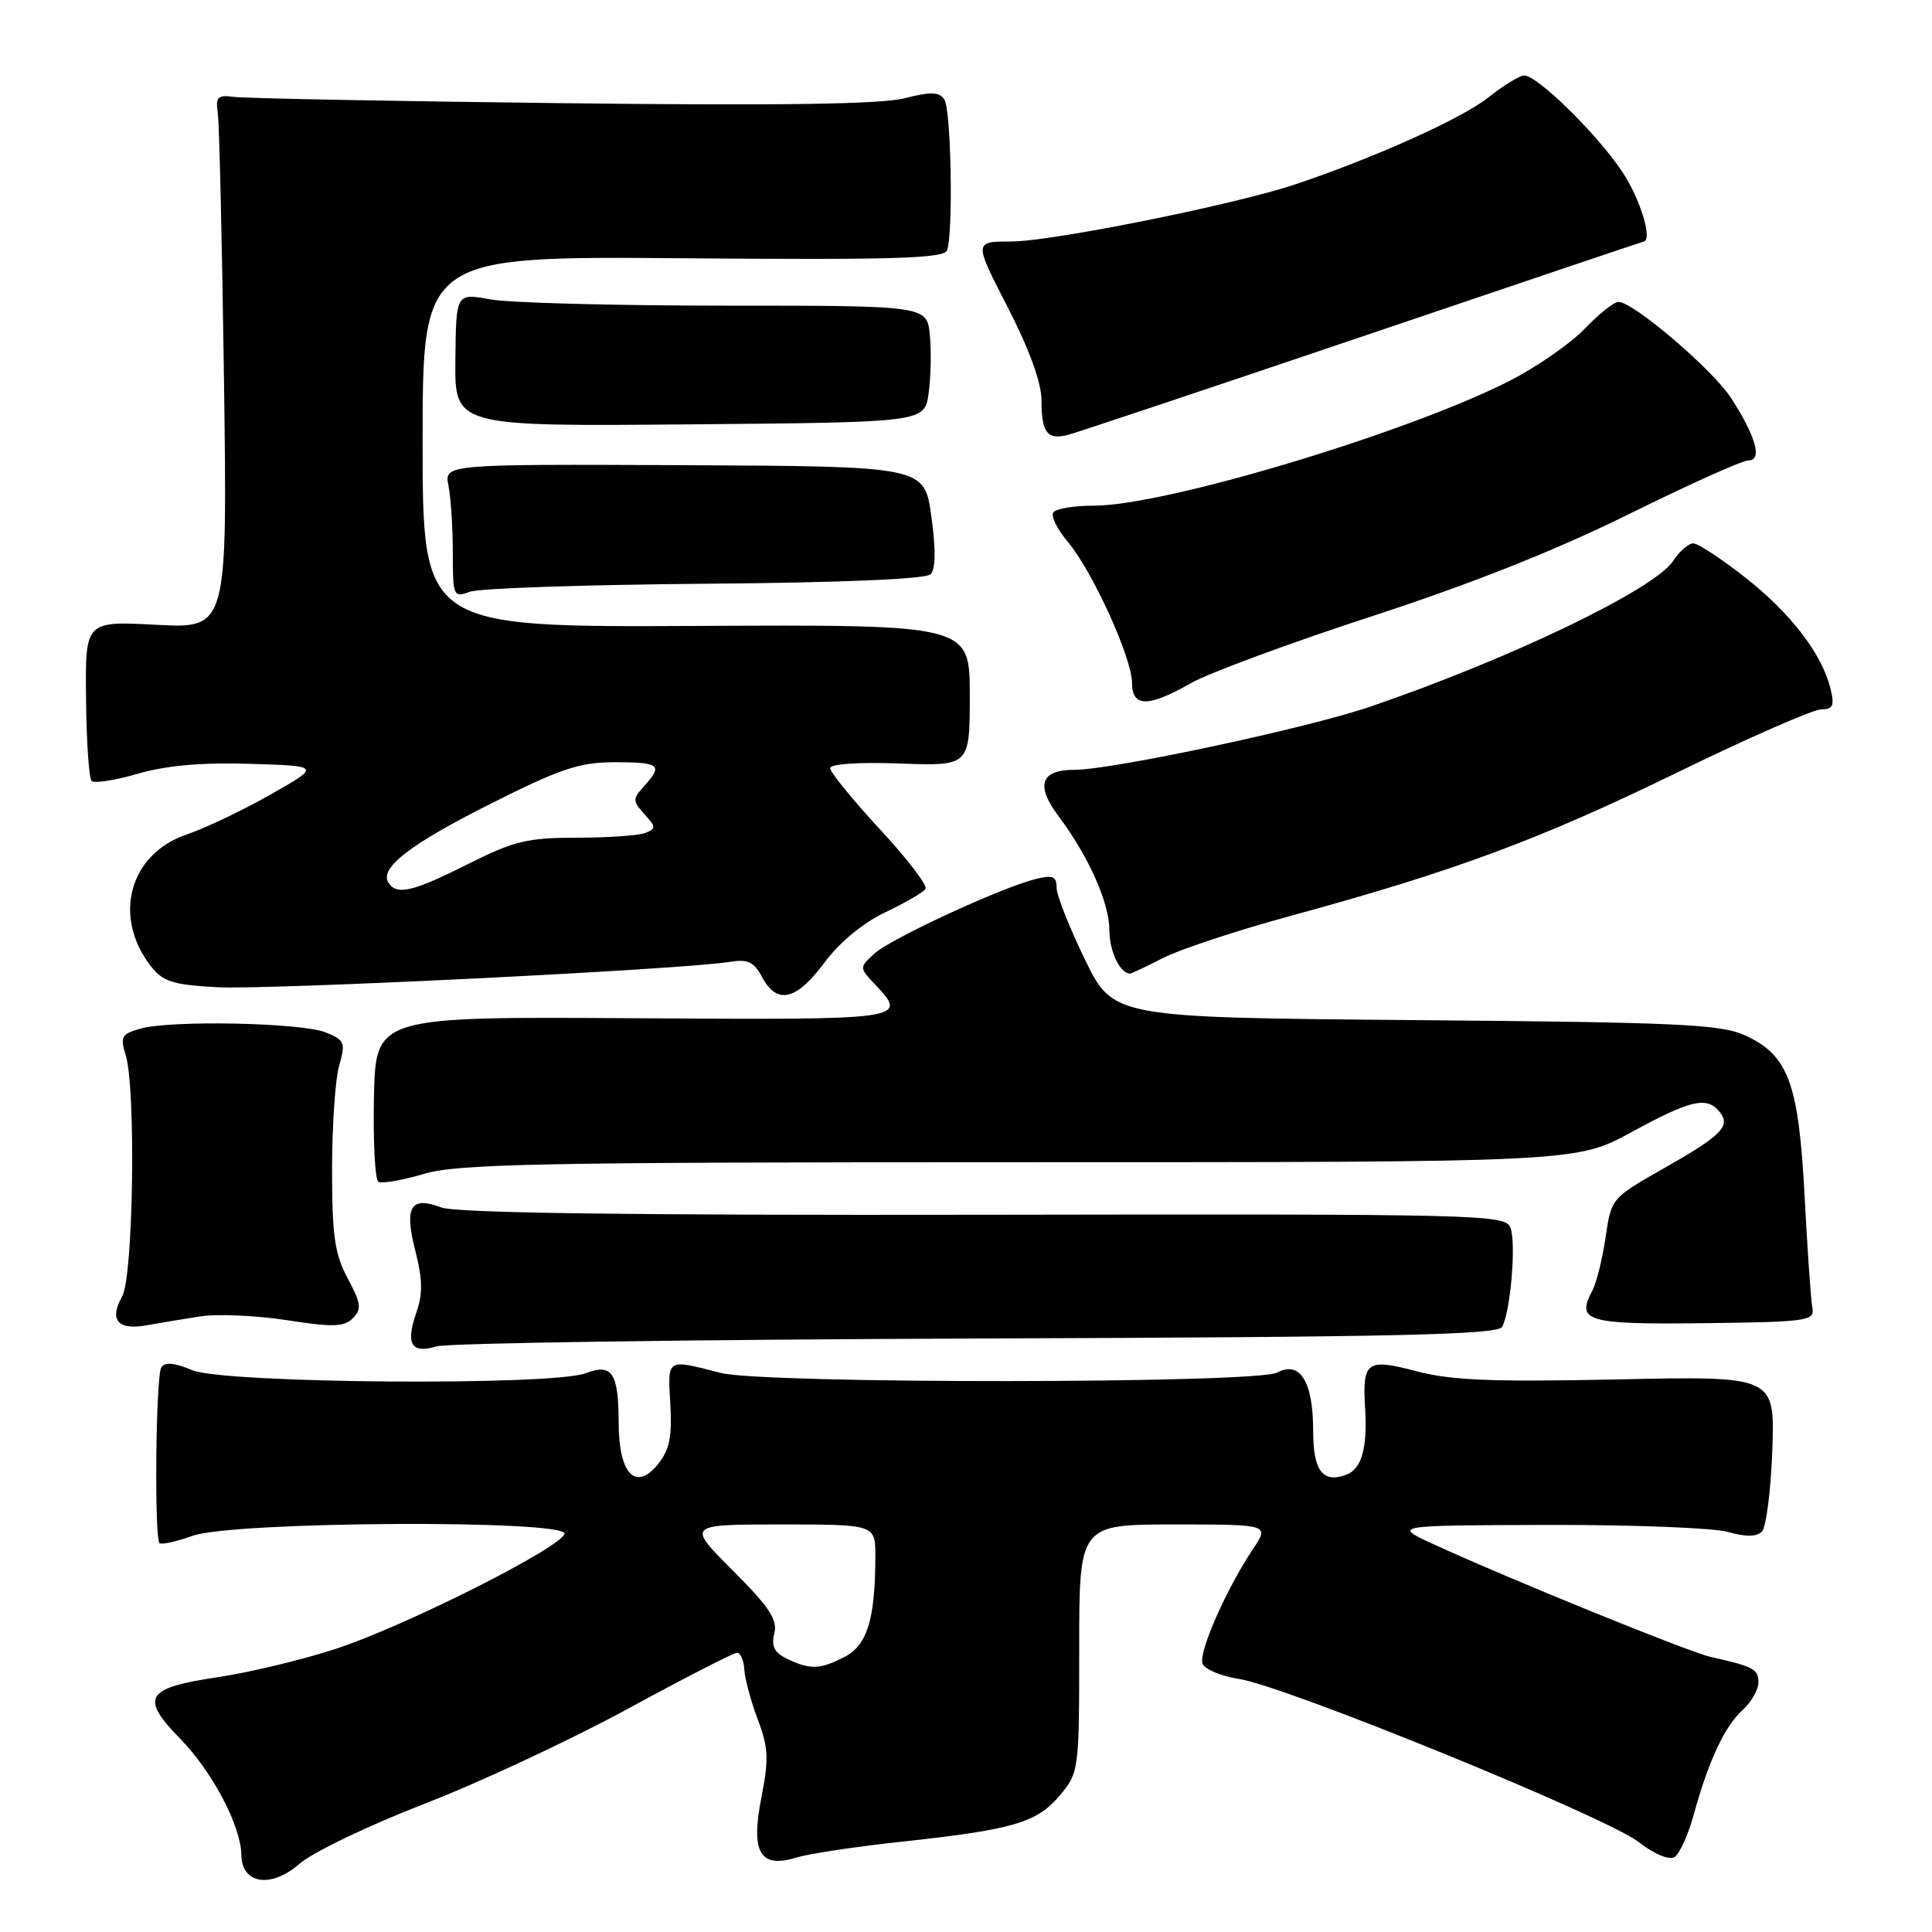 <?xml version="1.0" encoding="UTF-8" standalone="no"?>
<!DOCTYPE svg PUBLIC "-//W3C//DTD SVG 1.1//EN" "http://www.w3.org/Graphics/SVG/1.1/DTD/svg11.dtd" >
<svg xmlns="http://www.w3.org/2000/svg" xmlns:xlink="http://www.w3.org/1999/xlink" version="1.1" viewBox="0 0 256 256">
 <g >
 <path fill="currentColor"
d=" M 56.17 239.04 C 63.50 236.21 75.65 230.53 83.16 226.44 C 90.68 222.35 97.20 219.00 97.66 219.00 C 98.12 219.00 98.56 220.01 98.63 221.25 C 98.71 222.49 99.51 225.46 100.41 227.85 C 101.82 231.56 101.89 233.09 100.89 238.17 C 99.45 245.49 100.70 247.62 105.55 246.13 C 107.17 245.63 113.45 244.68 119.50 244.03 C 134.24 242.44 137.39 241.52 140.43 237.90 C 142.96 234.89 143.00 234.61 143.00 218.42 C 143.00 202.00 143.00 202.00 155.60 202.00 C 168.20 202.00 168.20 202.00 166.03 205.25 C 162.49 210.55 158.78 218.98 159.34 220.44 C 159.63 221.19 161.80 222.10 164.18 222.47 C 170.38 223.43 212.82 240.74 217.08 244.05 C 219.17 245.67 221.17 246.51 221.88 246.07 C 222.55 245.66 223.70 243.11 224.44 240.41 C 226.38 233.34 228.53 228.73 230.92 226.57 C 232.06 225.54 233.00 223.89 233.00 222.91 C 233.00 221.17 232.35 220.82 226.67 219.55 C 223.80 218.91 200.09 209.27 190.00 204.64 C 184.50 202.12 184.50 202.12 205.01 202.06 C 216.29 202.03 227.07 202.45 228.97 202.99 C 231.31 203.66 232.75 203.65 233.46 202.94 C 234.03 202.37 234.65 197.50 234.84 192.12 C 235.18 182.33 235.18 182.33 214.34 182.78 C 197.79 183.13 192.32 182.91 187.75 181.71 C 181.07 179.95 180.50 180.36 180.89 186.69 C 181.20 191.84 180.42 194.62 178.46 195.38 C 175.28 196.60 174.00 194.93 174.00 189.58 C 174.00 183.08 172.26 180.26 169.24 181.87 C 166.49 183.35 101.20 183.39 95.50 181.92 C 88.26 180.06 88.47 179.93 88.82 186.05 C 89.07 190.40 88.71 192.13 87.18 194.02 C 84.25 197.65 82.00 195.32 81.98 188.63 C 81.96 181.88 81.13 180.62 77.60 181.96 C 73.15 183.65 29.70 183.32 25.49 181.56 C 23.08 180.55 21.84 180.45 21.37 181.20 C 20.64 182.39 20.43 203.76 21.14 204.47 C 21.38 204.71 23.36 204.27 25.54 203.50 C 30.96 201.57 75.37 201.34 74.79 203.25 C 74.22 205.14 53.59 215.51 44.50 218.48 C 40.10 219.92 33.03 221.62 28.78 222.25 C 19.26 223.67 18.52 224.91 23.91 230.43 C 28.14 234.75 31.94 241.99 31.98 245.78 C 32.02 249.65 35.91 250.26 39.67 246.97 C 41.41 245.45 48.84 241.88 56.17 239.04 Z  M 129.43 177.36 C 185.04 177.17 198.49 176.87 199.05 175.81 C 200.17 173.69 200.92 164.65 200.14 162.67 C 199.45 160.92 196.40 160.85 130.37 160.96 C 83.29 161.04 60.43 160.73 58.50 160.00 C 54.40 158.44 53.53 159.88 55.04 165.76 C 56.00 169.53 56.03 171.47 55.16 173.96 C 53.71 178.12 54.50 179.41 57.87 178.40 C 59.32 177.96 91.52 177.50 129.43 177.36 Z  M 26.59 174.42 C 28.84 174.08 33.98 174.31 38.02 174.93 C 44.09 175.88 45.60 175.83 46.75 174.67 C 47.95 173.48 47.85 172.72 46.08 169.40 C 44.35 166.19 44.00 163.75 44.00 155.01 C 44.00 149.22 44.42 143.01 44.94 141.20 C 45.81 138.17 45.67 137.82 43.19 136.81 C 40.02 135.51 22.76 135.15 18.65 136.29 C 16.10 137.00 15.89 137.37 16.65 139.79 C 18.03 144.20 17.67 169.15 16.19 171.77 C 14.43 174.88 15.60 176.29 19.36 175.62 C 21.09 175.31 24.34 174.77 26.59 174.42 Z  M 240.15 173.33 C 239.96 172.32 239.49 165.65 239.12 158.50 C 238.33 143.46 236.96 139.79 231.18 137.17 C 227.98 135.72 222.27 135.46 187.50 135.17 C 147.50 134.83 147.50 134.83 143.75 127.12 C 141.69 122.89 140.00 118.60 140.00 117.60 C 140.00 116.12 139.49 115.91 137.25 116.47 C 132.61 117.63 117.99 124.39 115.86 126.36 C 113.85 128.21 113.85 128.21 115.93 130.42 C 120.36 135.14 120.27 135.15 83.89 134.92 C 49.78 134.71 49.78 134.71 49.55 145.39 C 49.43 151.27 49.69 156.31 50.14 156.59 C 50.59 156.86 53.30 156.40 56.16 155.55 C 60.65 154.21 71.51 154.00 135.12 154.00 C 208.88 154.00 208.88 154.00 216.19 150.01 C 224.01 145.75 226.14 145.25 227.82 147.28 C 229.40 149.19 228.21 150.41 220.50 154.79 C 213.53 158.74 213.50 158.78 212.75 163.95 C 212.33 166.80 211.55 169.97 211.00 171.00 C 208.81 175.10 210.21 175.51 225.76 175.33 C 239.44 175.17 240.47 175.02 240.15 173.33 Z  M 109.22 127.58 C 111.24 124.86 114.34 122.29 117.32 120.88 C 119.96 119.62 122.36 118.23 122.64 117.78 C 122.92 117.32 120.19 113.76 116.57 109.86 C 112.96 105.95 110.00 102.32 110.00 101.79 C 110.00 101.22 113.75 100.97 119.25 101.17 C 128.50 101.50 128.50 101.50 128.50 92.13 C 128.50 82.76 128.50 82.76 92.25 82.94 C 56.00 83.11 56.00 83.11 56.00 58.53 C 56.00 33.95 56.00 33.95 90.49 34.22 C 118.48 34.45 125.08 34.25 125.49 33.17 C 126.32 30.99 126.04 14.61 125.14 13.20 C 124.48 12.16 123.39 12.12 119.81 13.03 C 116.66 13.82 103.07 14.01 74.41 13.67 C 51.91 13.41 32.38 13.03 31.00 12.84 C 28.83 12.55 28.55 12.83 28.86 15.00 C 29.06 16.38 29.43 32.30 29.68 50.39 C 30.13 83.28 30.13 83.28 20.71 82.79 C 11.29 82.29 11.29 82.29 11.40 92.56 C 11.45 98.21 11.79 103.12 12.14 103.48 C 12.50 103.83 15.26 103.40 18.28 102.52 C 22.03 101.43 26.76 101.01 33.14 101.21 C 42.50 101.50 42.50 101.50 35.87 105.27 C 32.22 107.35 27.19 109.74 24.70 110.59 C 17.16 113.16 14.90 121.41 19.94 127.96 C 21.56 130.07 22.83 130.48 28.72 130.81 C 35.36 131.19 90.28 128.48 96.57 127.47 C 99.10 127.06 99.89 127.42 100.99 129.49 C 102.96 133.16 105.51 132.57 109.22 127.58 Z  M 154.15 126.92 C 156.39 125.78 163.91 123.30 170.86 121.40 C 192.54 115.50 203.91 111.29 221.95 102.50 C 231.54 97.82 240.25 94.00 241.30 94.00 C 242.89 94.00 243.10 93.52 242.55 91.25 C 241.43 86.66 237.28 81.25 231.24 76.51 C 228.08 74.03 224.99 72.00 224.37 72.00 C 223.74 72.00 222.54 73.05 221.70 74.33 C 219.23 78.10 200.05 87.33 181.50 93.66 C 173.21 96.49 147.40 102.00 142.42 102.00 C 137.87 102.00 137.17 104.03 140.30 108.20 C 144.25 113.47 147.00 119.65 147.00 123.26 C 147.00 126.05 148.41 129.00 149.74 129.00 C 149.93 129.00 151.91 128.07 154.15 126.92 Z  M 157.77 90.54 C 160.12 89.19 170.92 85.20 181.77 81.66 C 195.00 77.35 206.24 72.88 215.87 68.11 C 223.77 64.20 230.89 61.00 231.69 61.00 C 233.55 61.00 232.67 57.84 229.39 52.76 C 226.98 49.01 216.43 40.00 214.45 40.00 C 213.87 40.00 211.84 41.62 209.95 43.59 C 208.05 45.57 203.54 48.68 199.92 50.52 C 186.32 57.41 154.37 67.00 144.99 67.00 C 142.31 67.00 139.86 67.41 139.55 67.92 C 139.24 68.42 140.13 70.19 141.53 71.85 C 144.77 75.71 150.00 87.20 150.00 90.48 C 150.00 93.73 152.16 93.74 157.77 90.54 Z  M 93.39 77.35 C 111.40 77.21 122.67 76.73 123.30 76.10 C 123.98 75.42 124.02 72.83 123.41 68.43 C 122.50 61.79 122.50 61.79 90.68 61.64 C 58.85 61.50 58.85 61.50 59.43 64.38 C 59.74 65.96 60.00 69.95 60.00 73.24 C 60.00 79.03 60.08 79.21 62.25 78.41 C 63.49 77.95 77.50 77.48 93.39 77.35 Z  M 180.50 44.59 C 200.85 37.69 217.61 32.04 217.75 32.03 C 219.03 31.89 217.39 26.43 214.97 22.78 C 211.71 17.84 203.72 10.00 201.96 10.00 C 201.37 10.00 199.22 11.32 197.19 12.93 C 193.67 15.72 182.15 20.90 171.60 24.44 C 163.60 27.12 139.32 32.00 133.99 32.00 C 129.04 32.00 129.04 32.00 133.52 40.70 C 136.40 46.31 138.00 50.70 138.00 53.04 C 138.00 57.32 138.76 58.32 141.49 57.63 C 142.59 57.35 160.15 51.48 180.50 44.59 Z  M 123.04 52.16 C 123.34 50.07 123.42 46.59 123.21 44.43 C 122.84 40.50 122.84 40.50 96.17 40.50 C 81.50 40.50 67.46 40.13 64.97 39.67 C 60.43 38.84 60.43 38.84 60.34 47.67 C 60.24 56.50 60.24 56.50 91.37 56.23 C 122.50 55.96 122.50 55.96 123.04 52.16 Z  M 104.27 219.79 C 102.60 218.98 102.18 218.13 102.60 216.44 C 103.06 214.63 101.94 212.94 97.09 208.09 C 91.00 202.00 91.00 202.00 103.50 202.00 C 116.00 202.00 116.00 202.00 115.99 206.25 C 115.97 214.57 114.92 217.99 111.91 219.55 C 108.65 221.23 107.34 221.27 104.27 219.79 Z  M 51.46 116.94 C 50.26 114.99 54.39 111.83 65.23 106.39 C 74.33 101.82 76.81 101.00 81.48 101.00 C 87.44 101.00 87.88 101.37 85.35 104.17 C 83.80 105.87 83.81 106.13 85.39 107.88 C 86.94 109.59 86.95 109.81 85.46 110.38 C 84.57 110.72 80.49 111.00 76.39 111.00 C 69.88 111.00 68.08 111.44 62.00 114.50 C 54.68 118.18 52.54 118.68 51.46 116.94 Z "/>
</g>
</svg>